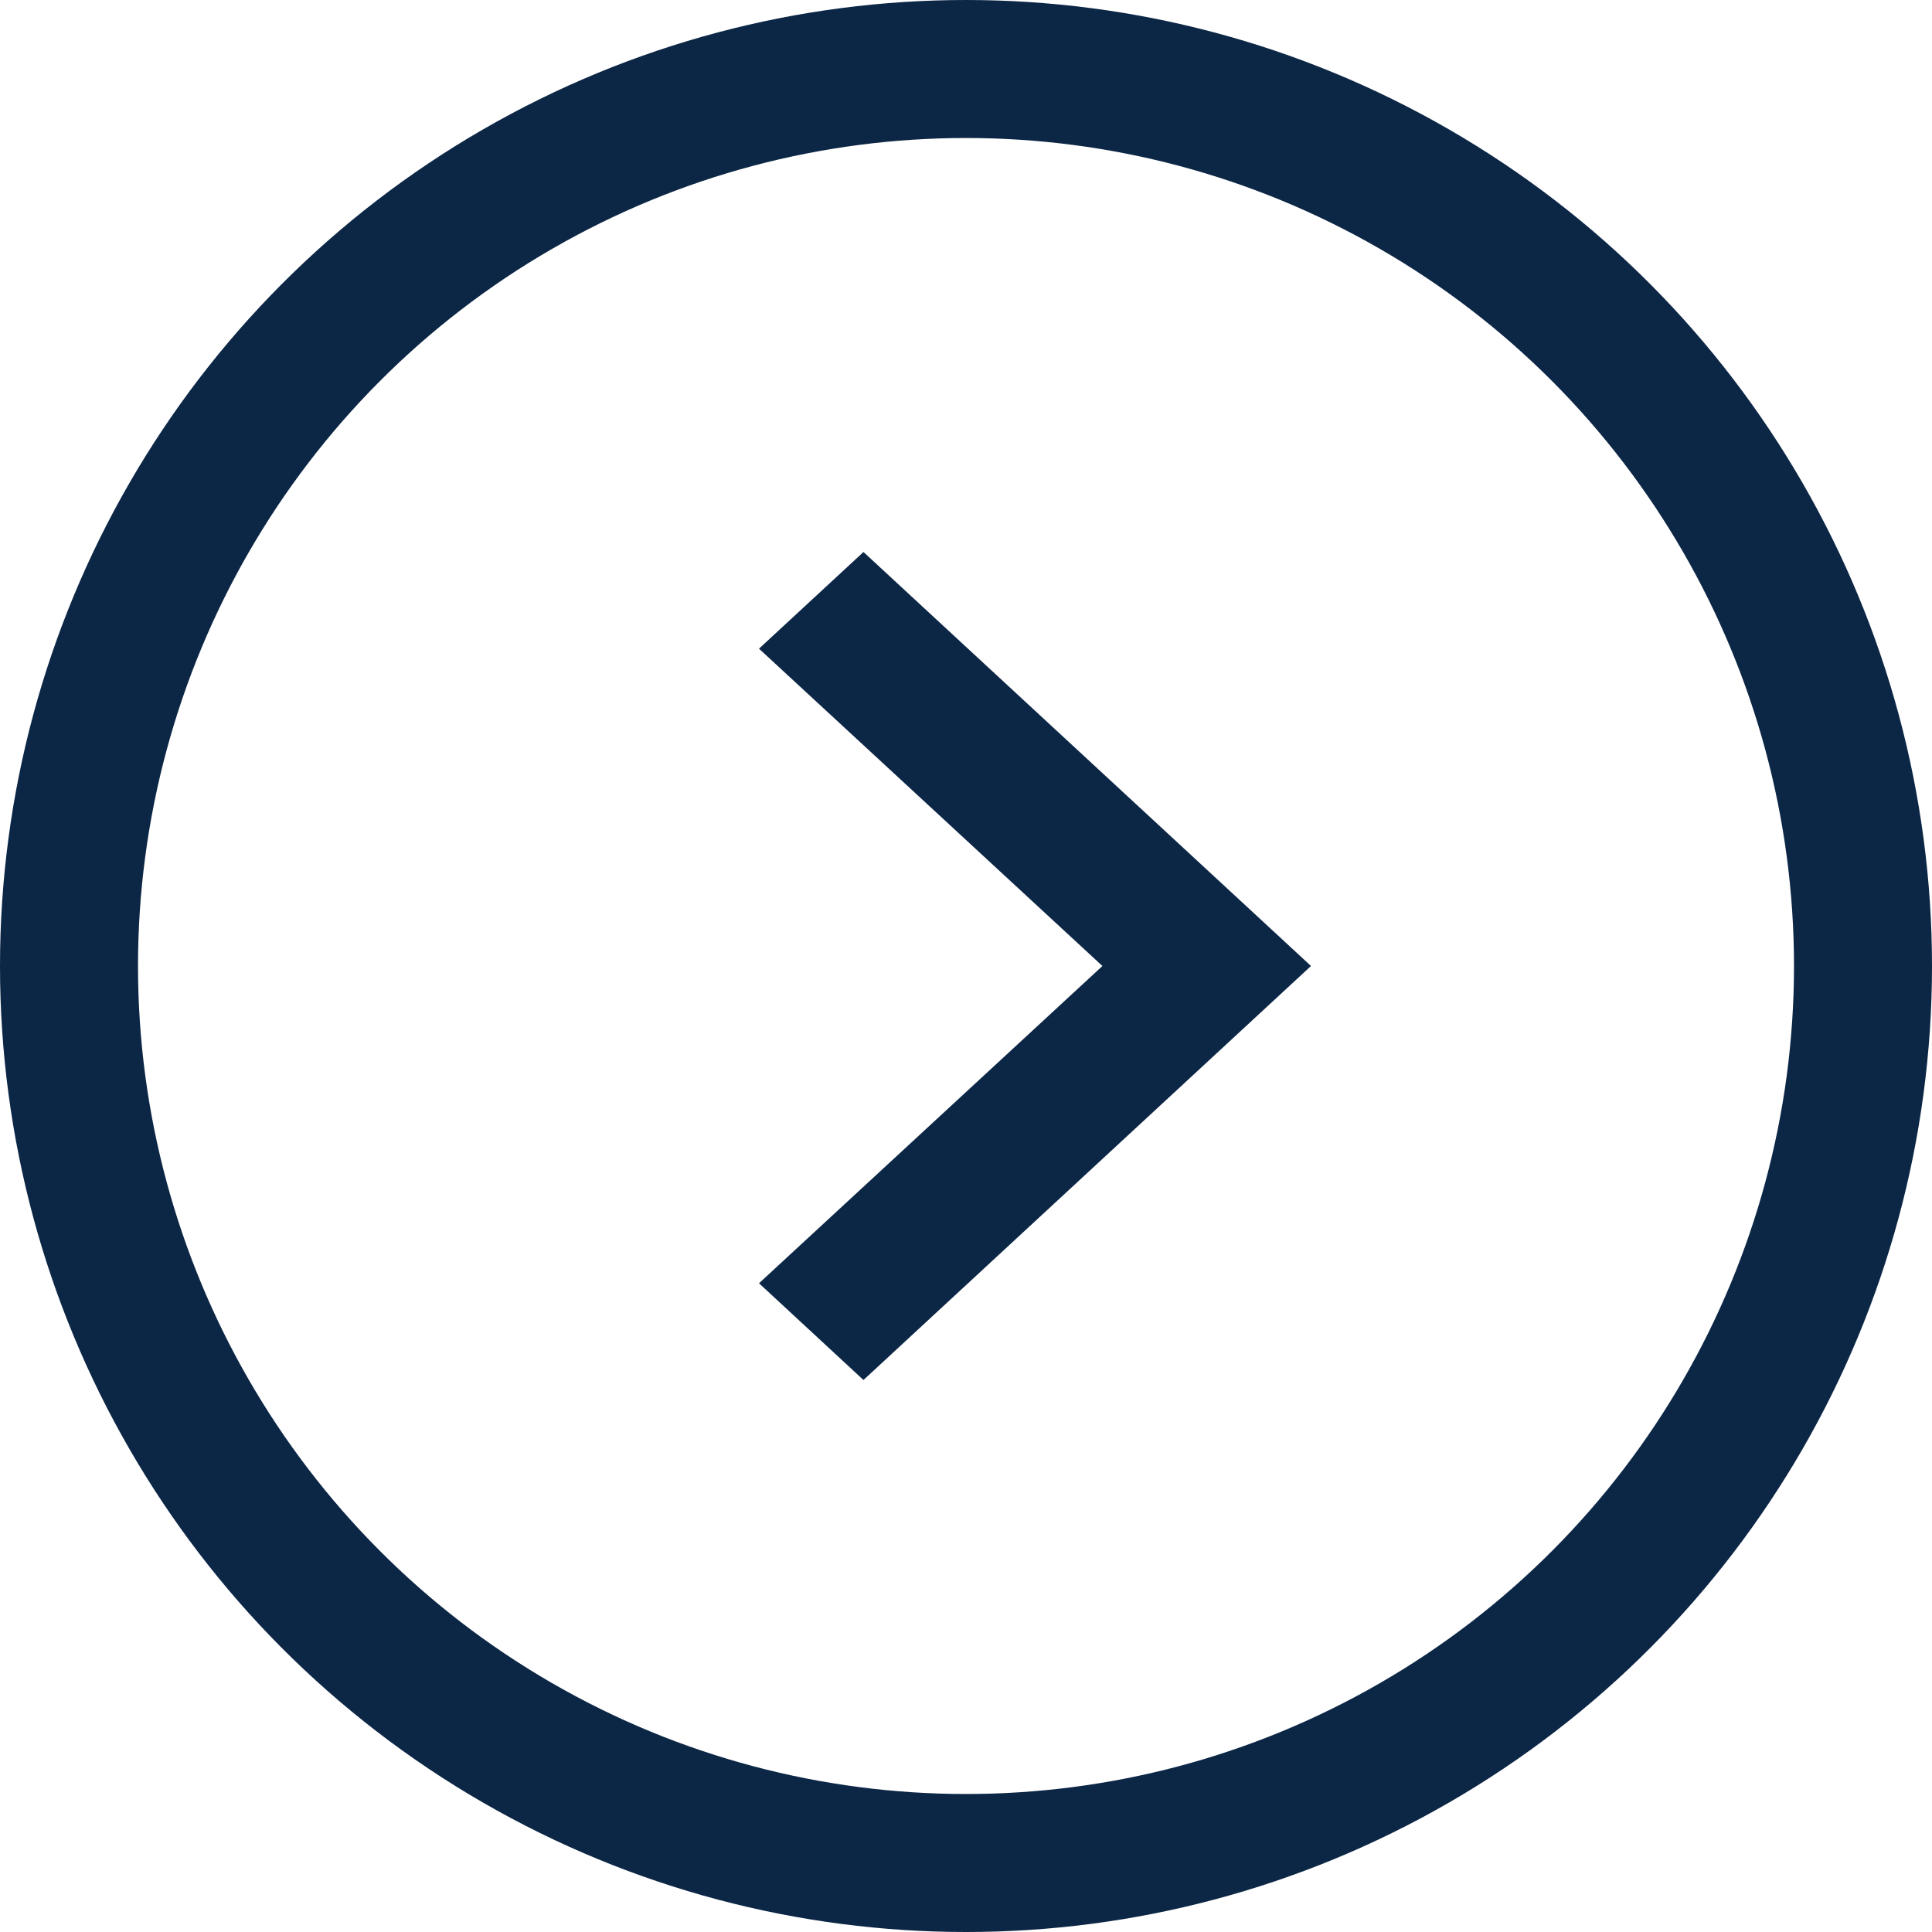 <?xml version="1.0" encoding="UTF-8"?>
<svg width="28px" height="28px" viewBox="0 0 28 28" version="1.1" xmlns="http://www.w3.org/2000/svg" xmlns:xlink="http://www.w3.org/1999/xlink">
    <!-- Generator: Sketch 48.2 (47327) - http://www.bohemiancoding.com/sketch -->
    <title>back button copy@3x</title>
    <desc>Created with Sketch.</desc>
    <defs></defs>
    <g id="Scoodle-HD" stroke="none" stroke-width="1" fill="none" fill-rule="evenodd" transform="translate(-1353, -1690)">
        <g id="navigations" transform="translate(0, 1605)">
            <g id="NEXT" transform="translate(1130, 84)">
                <g id="back-button" transform="translate(237, 15) scale(-1, 1) translate(-237, -15) translate(222, 0)">
                    <g transform="translate(2, 2)">
                        <circle id="Oval" stroke="#0C2645" stroke-width="2" cx="13" cy="13" r="13"></circle>
                        <polygon id="keyboard-left-arrow-button" fill="#0C2645" points="16 8.401 14.486 7 8 13 14.486 19 16 17.598 11.023 13"></polygon>
                    </g>
                </g>
            </g>
        </g>
    </g>
</svg>